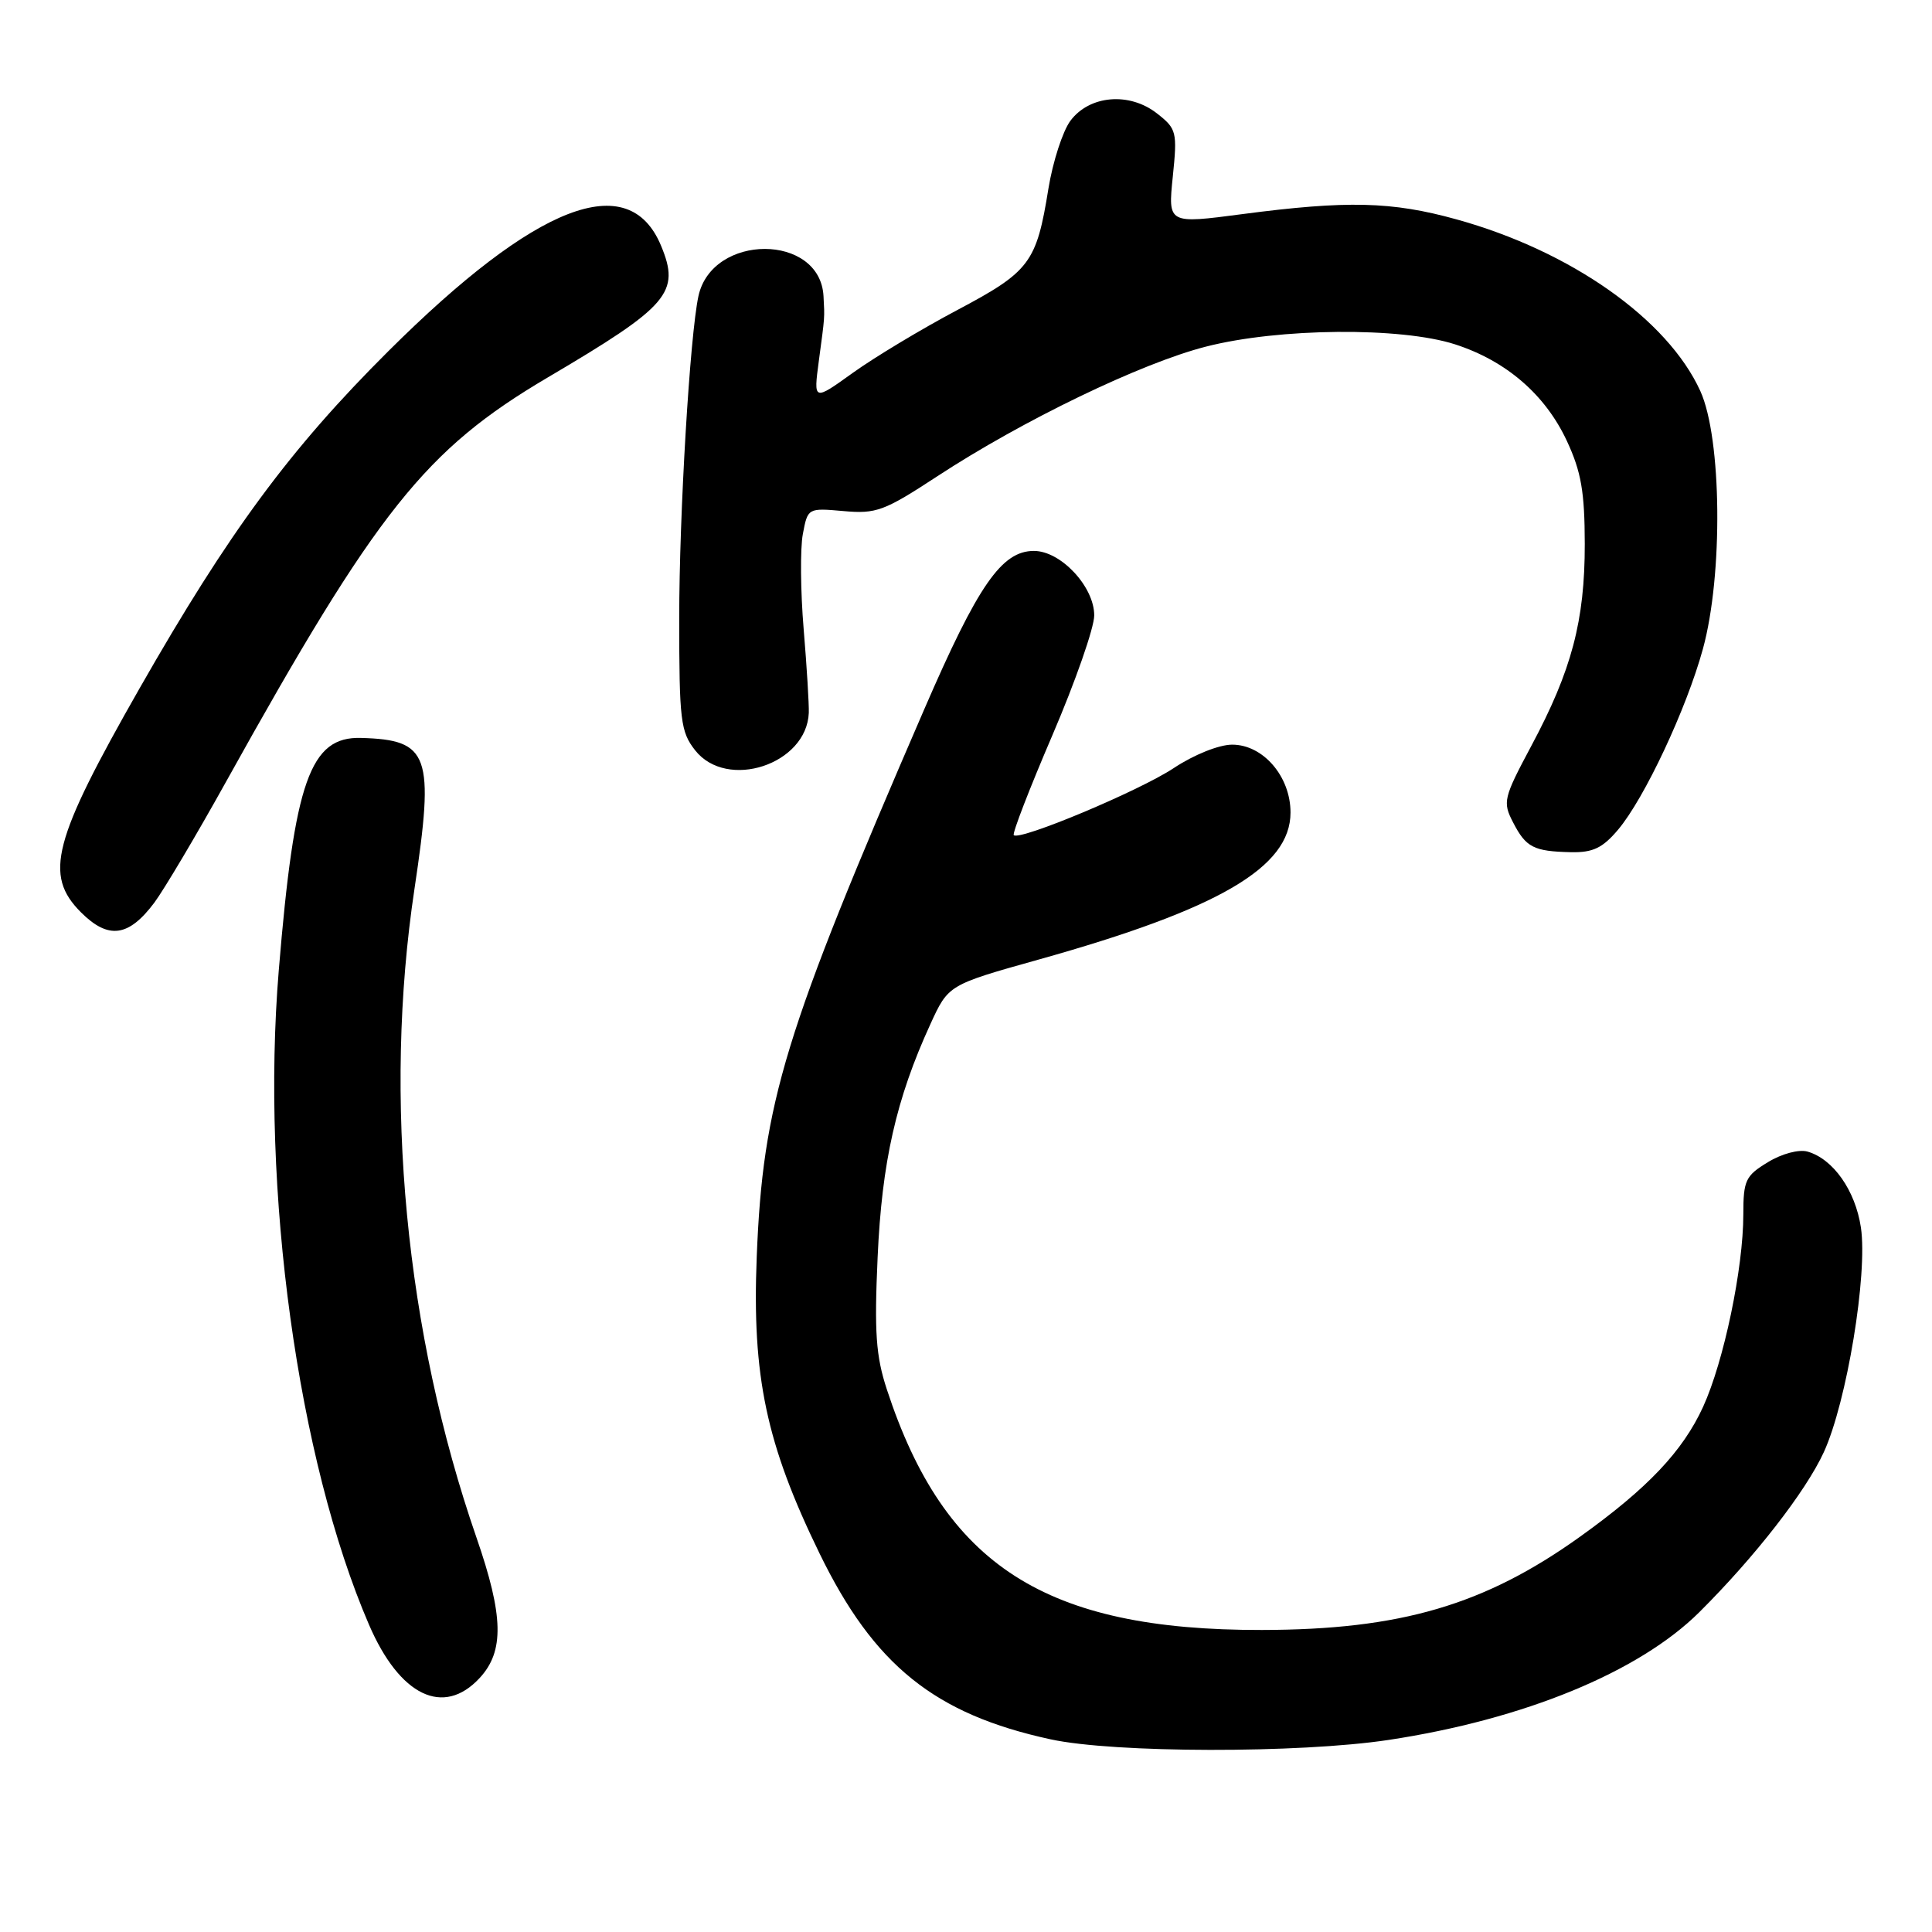 <?xml version="1.0" encoding="UTF-8" standalone="no"?>
<!DOCTYPE svg PUBLIC "-//W3C//DTD SVG 1.1//EN" "http://www.w3.org/Graphics/SVG/1.1/DTD/svg11.dtd" >
<svg xmlns="http://www.w3.org/2000/svg" xmlns:xlink="http://www.w3.org/1999/xlink" version="1.1" viewBox="0 0 256 256">
 <g >
 <path fill="currentColor"
d=" M 184.00 230.55 C 201.95 227.83 217.18 221.56 225.17 213.62 C 232.54 206.29 239.28 197.62 241.67 192.41 C 244.71 185.77 247.50 168.84 246.58 162.65 C 245.84 157.73 242.90 153.56 239.50 152.59 C 238.36 152.27 236.09 152.87 234.25 154.00 C 231.29 155.79 231.00 156.41 231.00 160.90 C 231.00 168.06 228.42 180.39 225.67 186.41 C 222.97 192.30 218.33 197.20 209.38 203.61 C 196.70 212.69 185.56 215.95 167.20 215.98 C 138.51 216.03 125.16 207.46 117.51 184.10 C 116.06 179.68 115.84 176.53 116.29 166.60 C 116.85 153.98 118.75 145.59 123.27 135.73 C 125.66 130.50 125.66 130.50 137.58 127.16 C 161.52 120.46 171.00 114.93 171.00 107.66 C 171.00 102.88 167.37 98.67 163.27 98.67 C 161.53 98.67 158.20 100.00 155.52 101.78 C 150.96 104.80 135.11 111.44 134.33 110.66 C 134.11 110.45 136.42 104.47 139.46 97.39 C 142.50 90.30 144.99 83.17 144.99 81.55 C 145.00 77.75 140.57 73.00 137.00 73.00 C 132.72 73.00 129.60 77.51 122.46 94.00 C 103.86 136.96 101.09 146.02 100.27 166.54 C 99.64 182.39 101.53 191.34 108.58 205.81 C 115.80 220.66 123.85 227.14 139.21 230.47 C 147.63 232.30 172.15 232.34 184.00 230.55 Z  M 63.55 222.35 C 66.84 218.81 66.73 214.12 63.14 203.75 C 53.72 176.56 50.75 145.53 54.92 117.78 C 57.59 99.99 56.89 98.03 47.84 97.78 C 41.10 97.58 39.01 103.48 36.94 128.56 C 34.53 157.63 39.46 193.41 48.89 215.27 C 52.96 224.72 58.76 227.52 63.55 222.35 Z  M 20.44 119.62 C 21.72 117.90 26.03 110.65 30.00 103.50 C 49.95 67.62 56.33 59.60 72.57 50.02 C 88.67 40.53 90.18 38.77 87.58 32.53 C 83.30 22.29 71.06 27.02 51.49 46.50 C 38.43 59.50 30.32 70.49 18.51 91.18 C 6.98 111.40 5.79 115.94 10.73 120.89 C 14.36 124.51 17.03 124.16 20.44 119.62 Z  M 214.41 109.93 C 217.91 105.77 223.46 93.94 225.64 86.00 C 228.33 76.22 228.15 58.07 225.30 51.81 C 220.97 42.30 208.14 33.26 193.00 29.07 C 184.43 26.69 178.49 26.55 164.63 28.37 C 154.76 29.67 154.76 29.67 155.40 23.42 C 156.01 17.47 155.91 17.07 153.32 15.04 C 149.66 12.16 144.36 12.61 141.83 16.01 C 140.81 17.39 139.50 21.44 138.92 25.00 C 137.34 34.82 136.47 35.98 126.85 41.08 C 122.11 43.59 115.88 47.34 113.01 49.40 C 107.79 53.15 107.79 53.15 108.50 47.82 C 109.31 41.78 109.28 42.24 109.12 39.25 C 108.68 30.91 94.38 30.89 92.55 39.22 C 91.42 44.40 90.00 68.10 90.00 81.92 C 90.00 95.48 90.18 96.96 92.11 99.42 C 96.33 104.77 106.90 101.29 107.17 94.45 C 107.21 93.38 106.91 88.39 106.49 83.37 C 106.07 78.35 106.02 72.68 106.38 70.77 C 107.03 67.31 107.05 67.30 111.77 67.72 C 116.10 68.11 117.16 67.72 124.18 63.12 C 135.49 55.71 151.21 48.12 159.79 45.93 C 169.45 43.45 185.63 43.31 192.81 45.63 C 199.58 47.82 204.76 52.29 207.62 58.43 C 209.52 62.51 209.98 65.18 209.99 72.07 C 210.00 82.25 208.26 88.82 202.92 98.81 C 199.21 105.76 199.09 106.27 200.49 108.97 C 202.20 112.29 203.21 112.81 208.16 112.92 C 211.07 112.98 212.35 112.37 214.41 109.93 Z "/>
</g>
</svg>